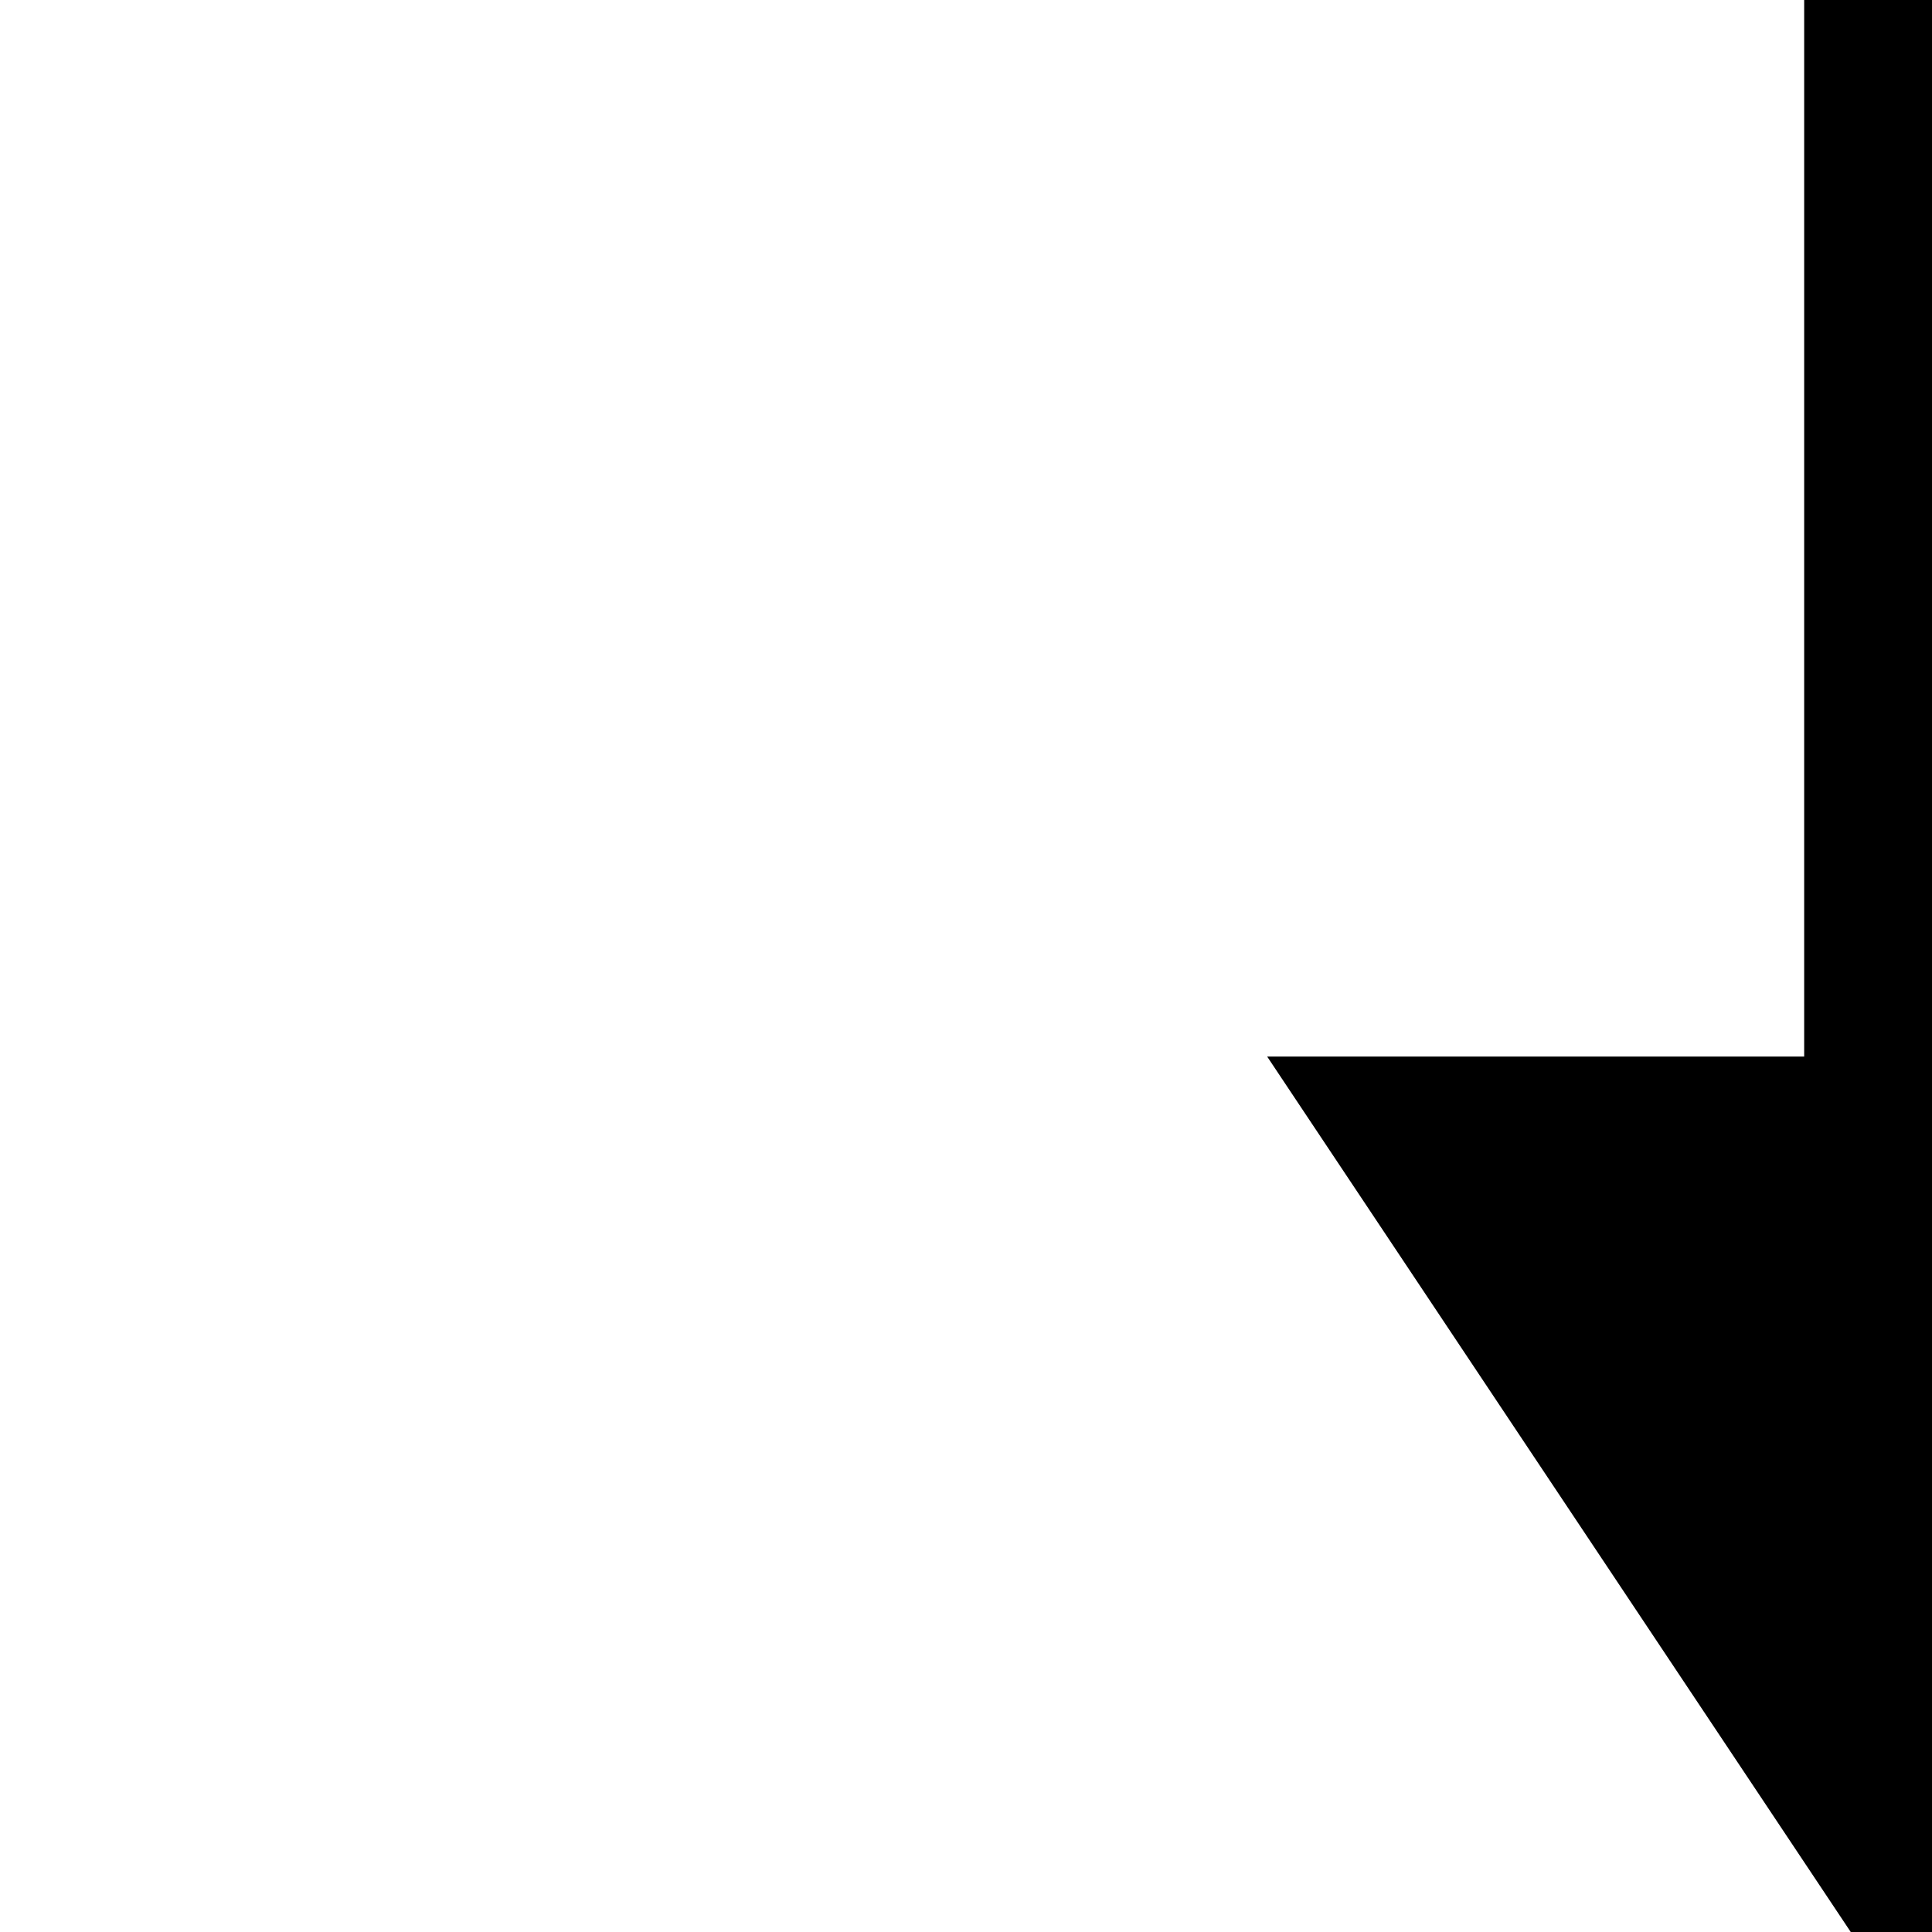 <svg xmlns="http://www.w3.org/2000/svg" version="1.1" viewBox="0 0 512 512" fill="currentColor"><path fill="currentColor" d="M478.125 0v280.005h-142.31L600 676.318l264.185-396.313h-142.31V0zM0 621.753V1200h1200V621.753H805.811c0 113.627-92.184 205.811-205.811 205.811S394.189 735.38 394.189 621.753z"/></svg>
